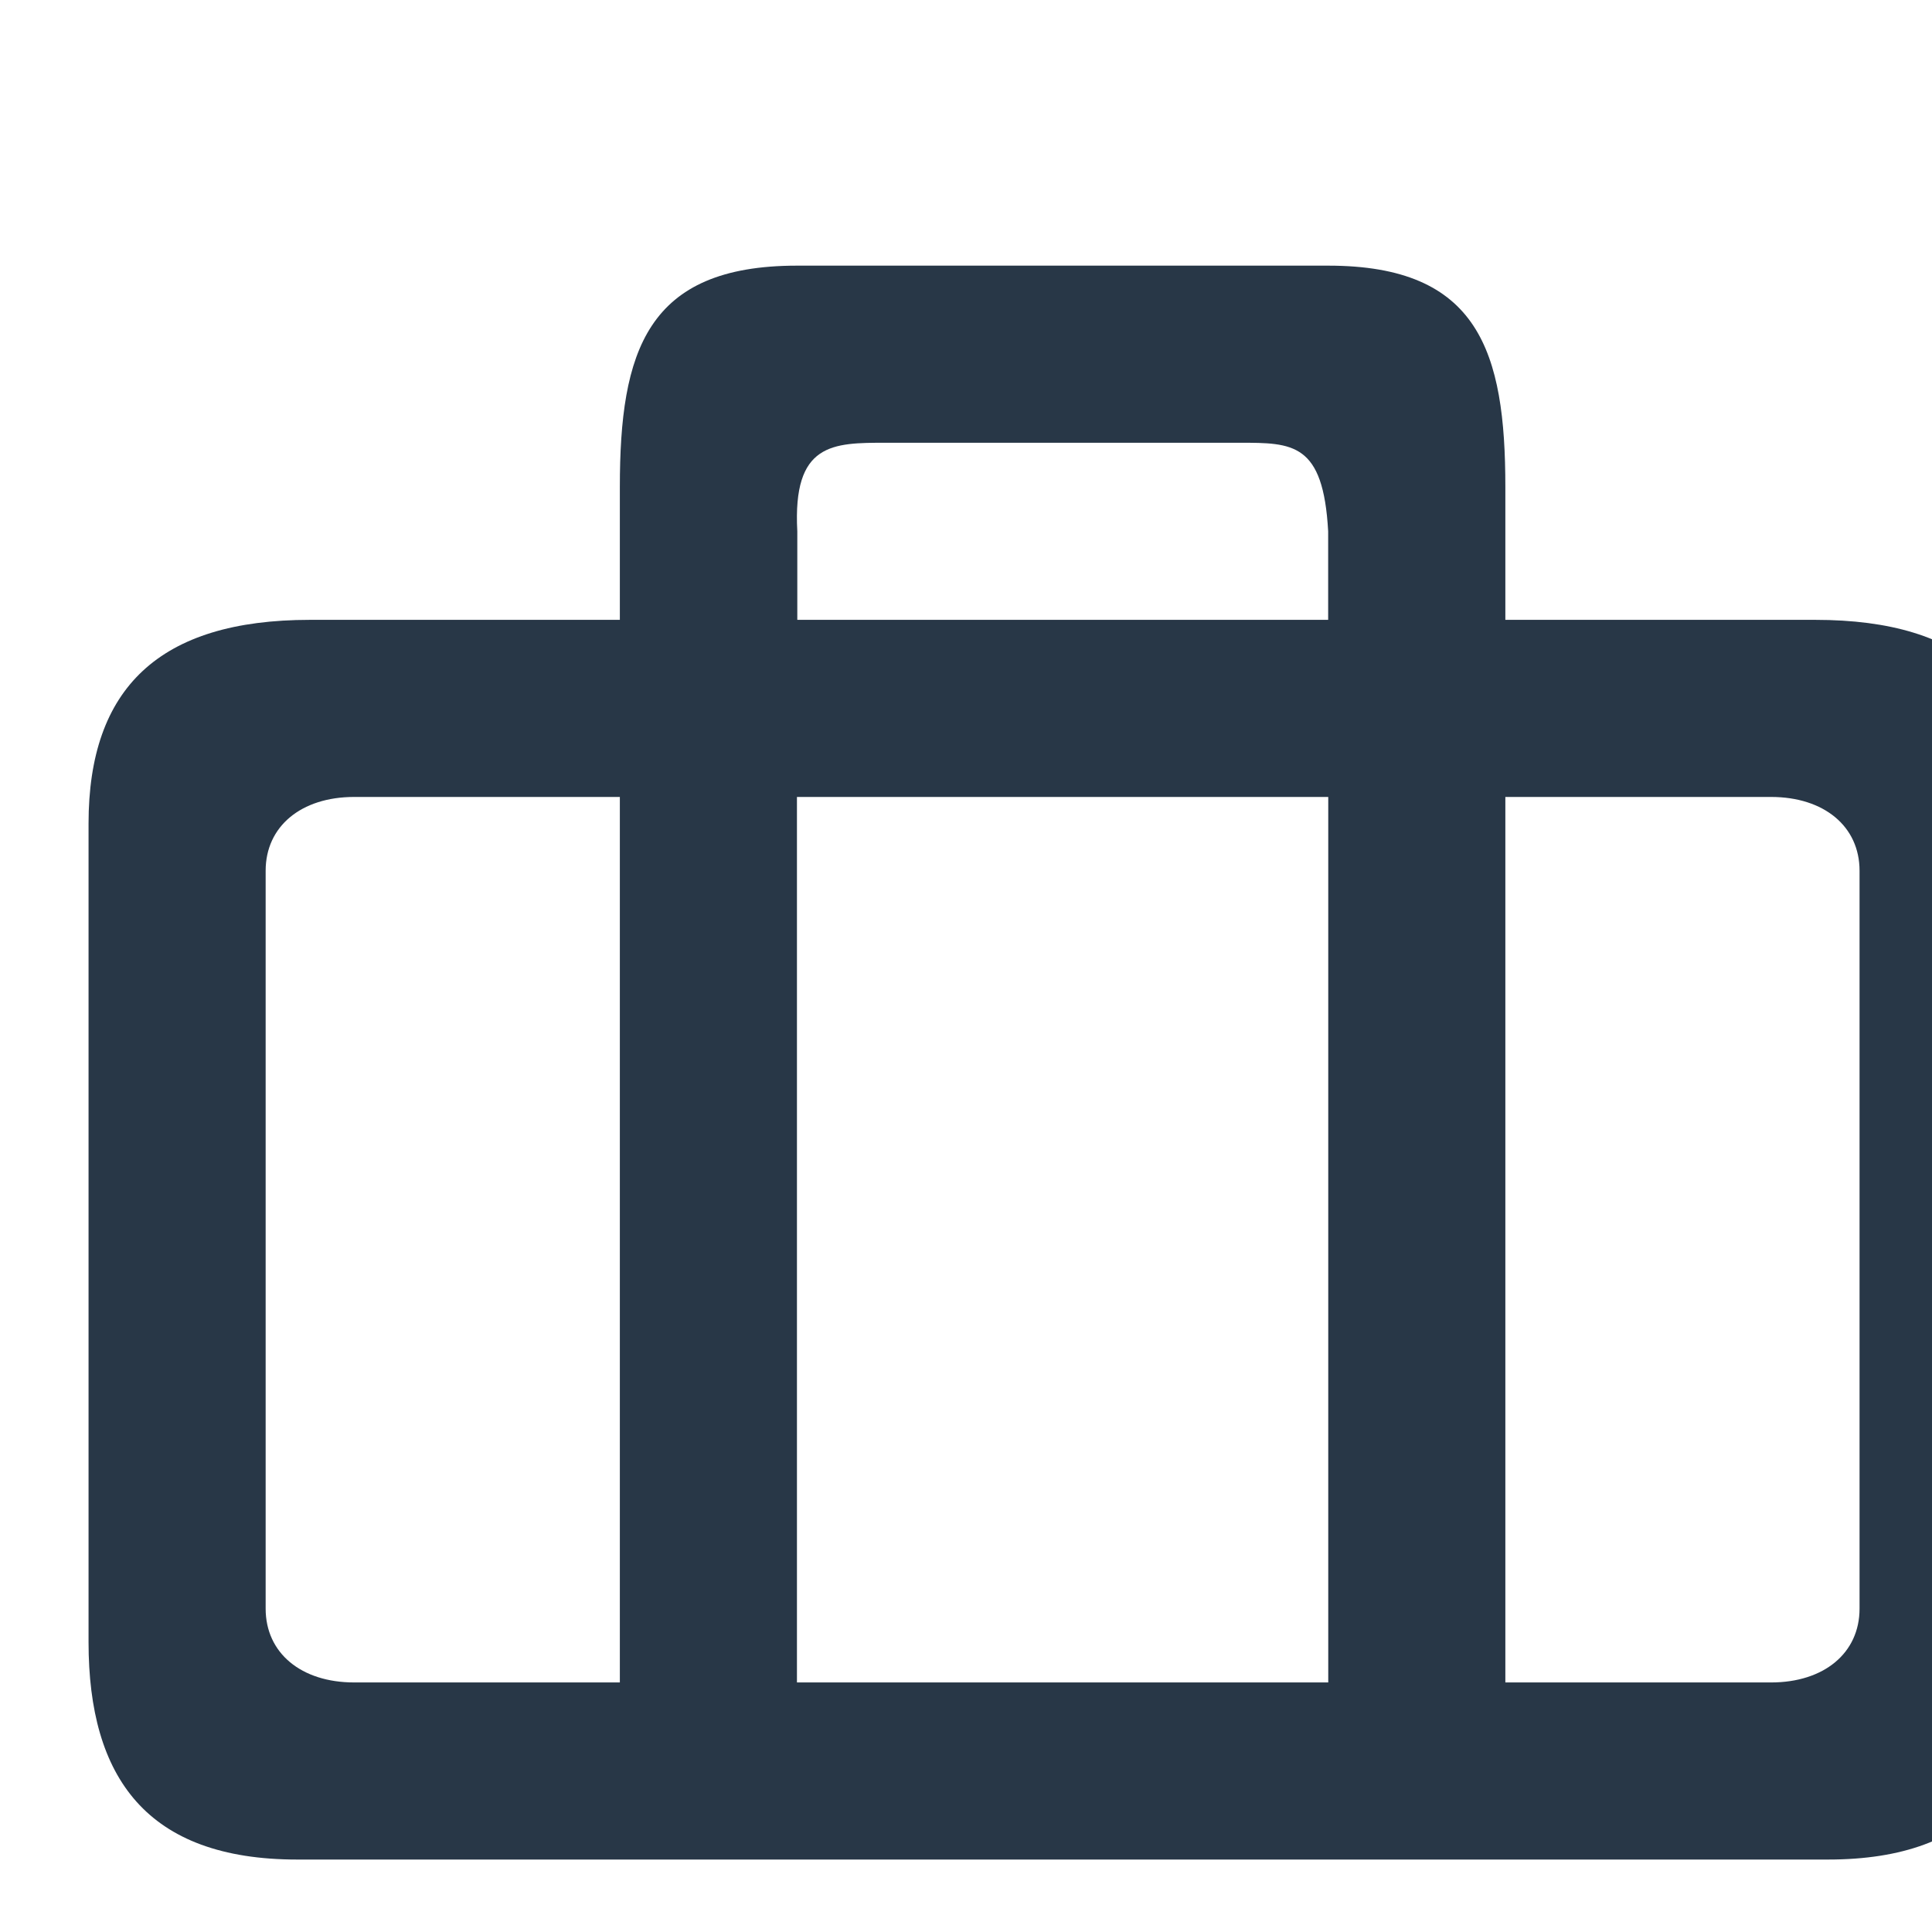 <svg width="24" height="24" transform="scale(1.1)" xmlns="http://www.w3.org/2000/svg">
    <path d="M20.5 7H17V5.5c0-1.53-.3-2.5-2-2.5H9c-1.7 0-2 .97-2 2.5V7H3.5C1.8 7 1 7.77 1 9.3v9.245C1 20.075 1.657 21 3.357 21h17.286c1.7 0 2.357-.925 2.357-2.455V9.3c0-1.53-.8-2.3-2.5-2.3zM9.004 6c-.054-1 .4-1 1-1H14c.6 0 .944 0 .999 1v1H9.004V6zM15 9v10H9V9h6zM3 18.167V9.833C3 9.333 3.4 9 4 9h3v10H4c-.6 0-1-.333-1-.833zm18 0c0 .5-.4.833-1 .833h-3V9h3c.6 0 1 .333 1 .833v8.334z" fill="#283747" fill-rule="evenodd"/>
</svg>
